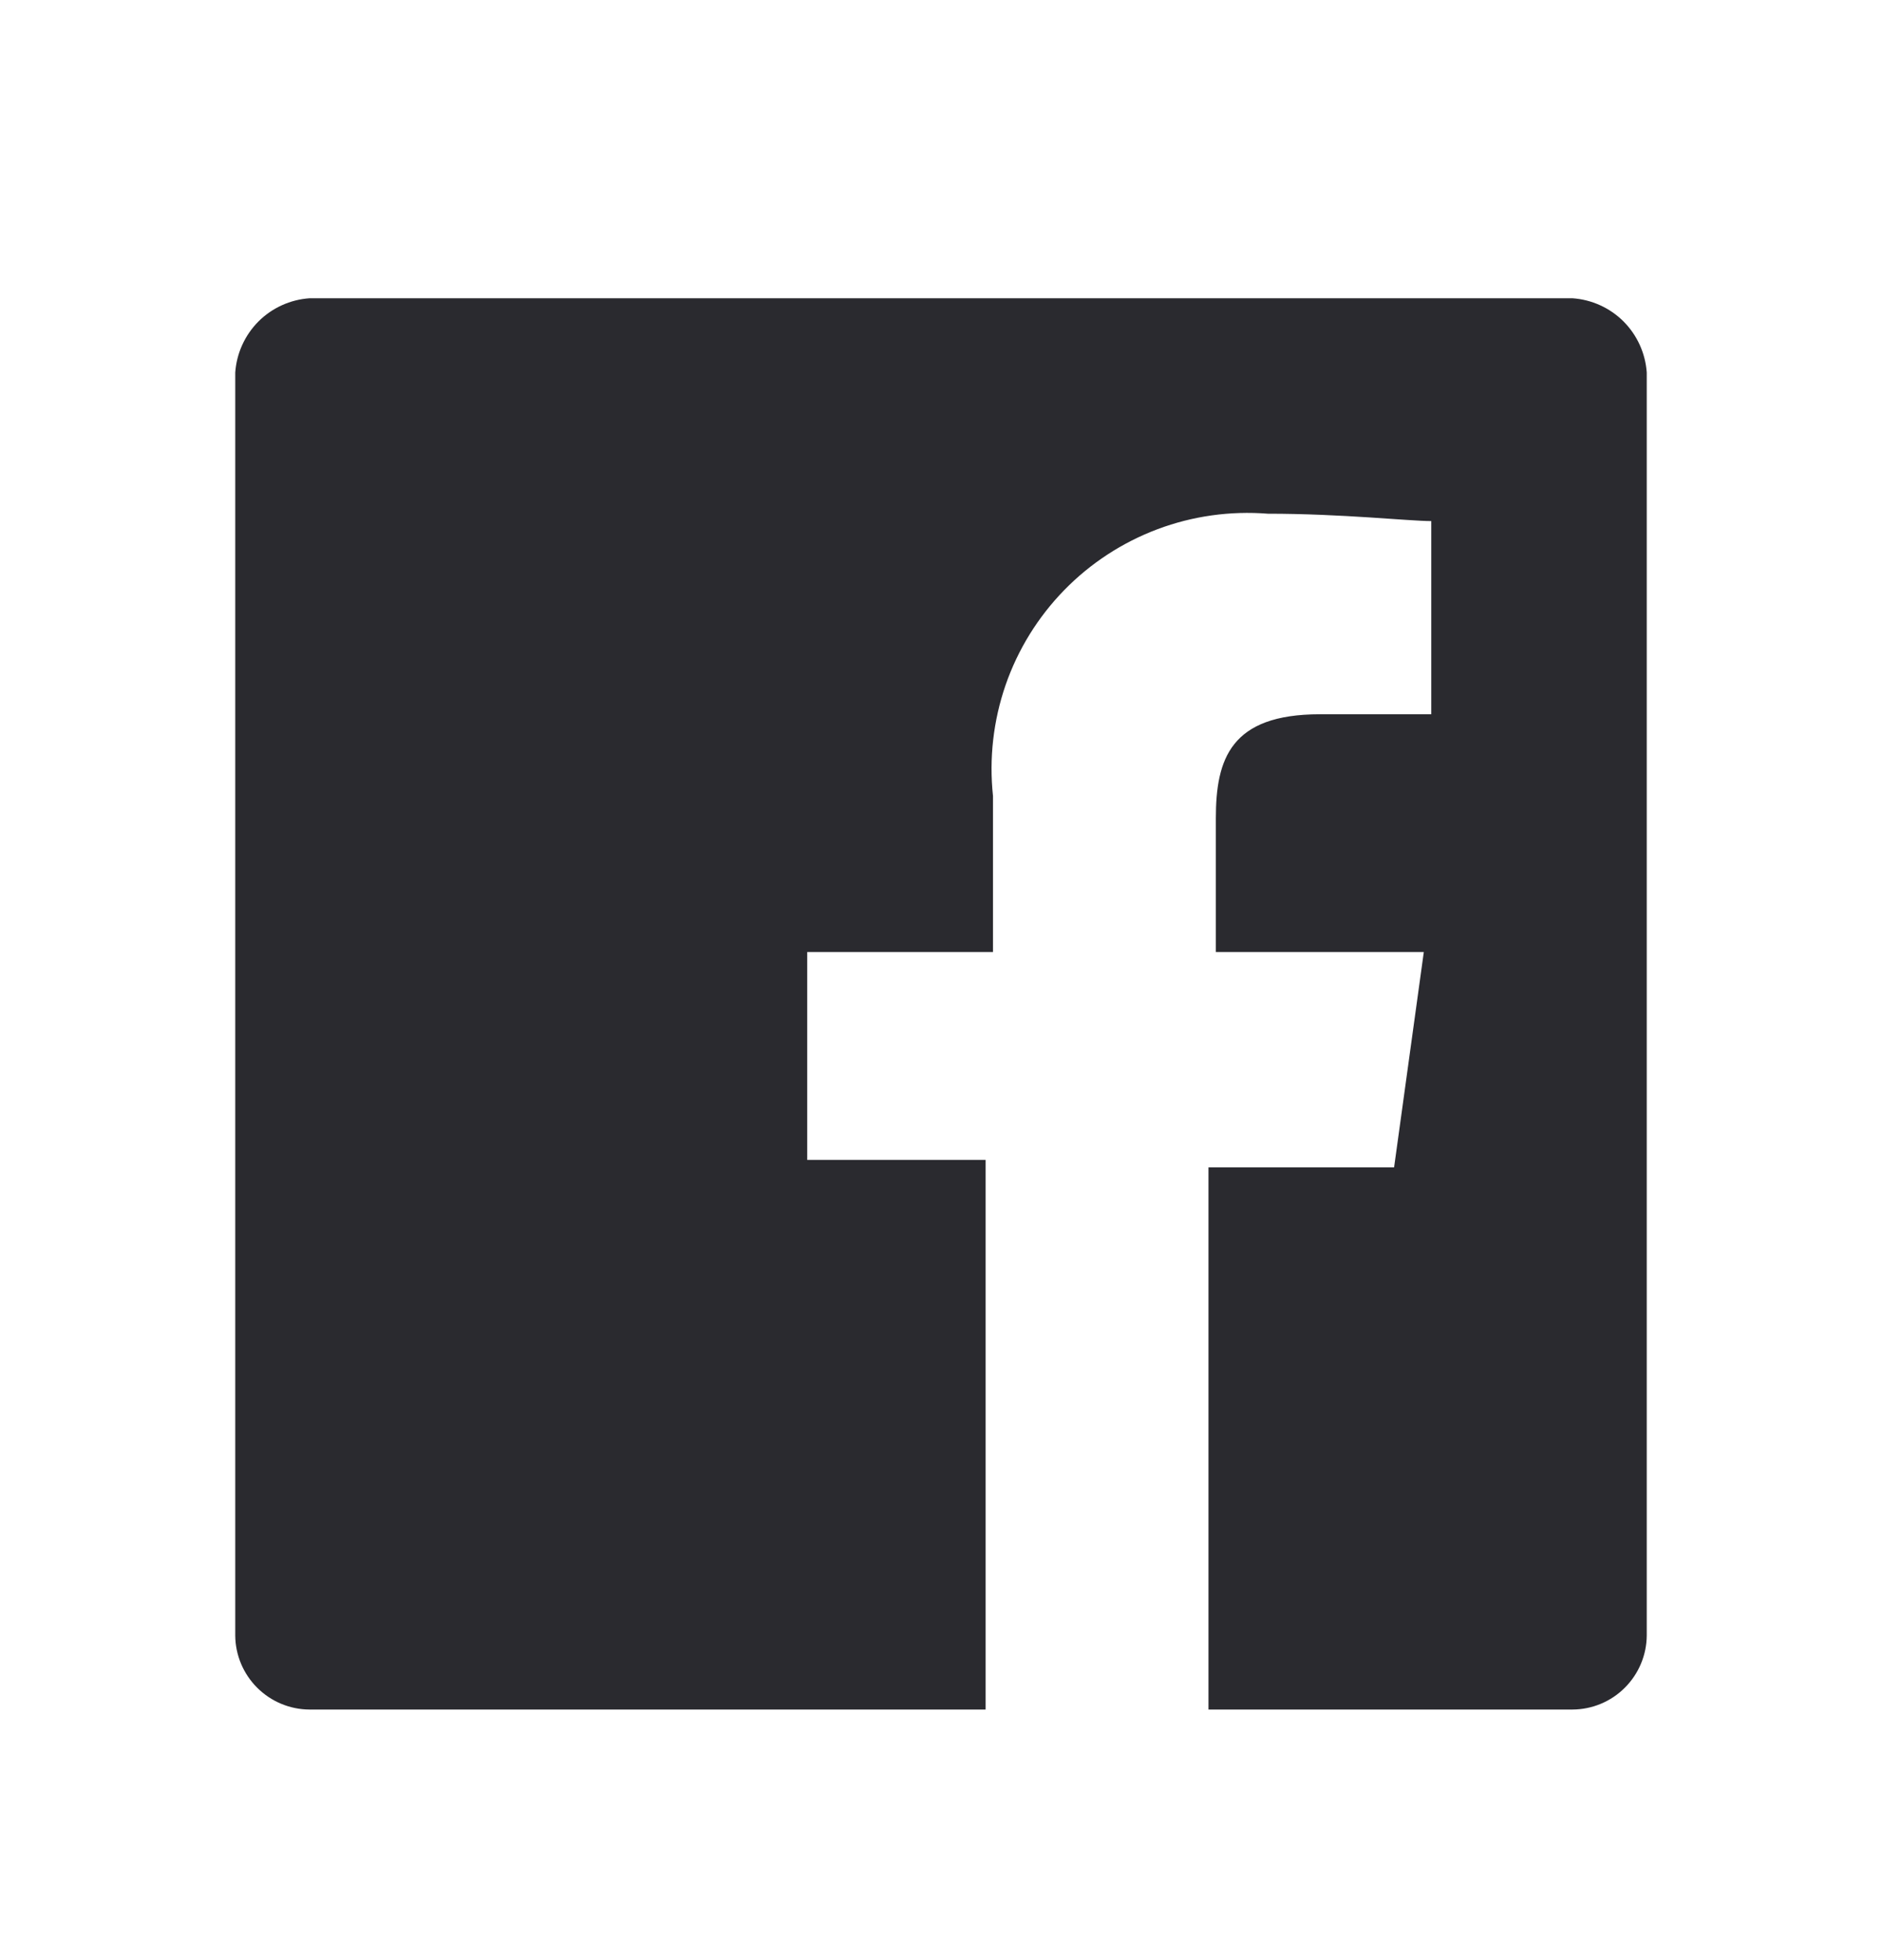 <svg width="24" height="25" viewBox="0 0 24 25" fill="none" xmlns="http://www.w3.org/2000/svg">
<path d="M20.052 3.804H3.948C3.702 3.821 3.47 3.926 3.296 4.1C3.122 4.275 3.017 4.506 3 4.752V20.857C3.001 21.108 3.102 21.348 3.279 21.525C3.457 21.703 3.697 21.803 3.948 21.804H12.569V14.794H10.294V12.142H12.663V10.152C12.612 9.675 12.667 9.192 12.823 8.739C12.98 8.285 13.235 7.872 13.57 7.528C13.905 7.184 14.311 6.919 14.76 6.75C15.209 6.581 15.69 6.514 16.169 6.552C17.116 6.552 17.969 6.646 18.252 6.646V9.11H16.831C15.694 9.11 15.505 9.679 15.505 10.437V12.142H18.157L17.778 14.889H15.411V21.804H20.052C20.303 21.803 20.544 21.703 20.721 21.525C20.898 21.348 20.999 21.108 21 20.857V4.752C20.983 4.506 20.878 4.275 20.704 4.1C20.53 3.926 20.298 3.821 20.052 3.804V3.804Z" fill="#2A2A2F"/>
</svg>
